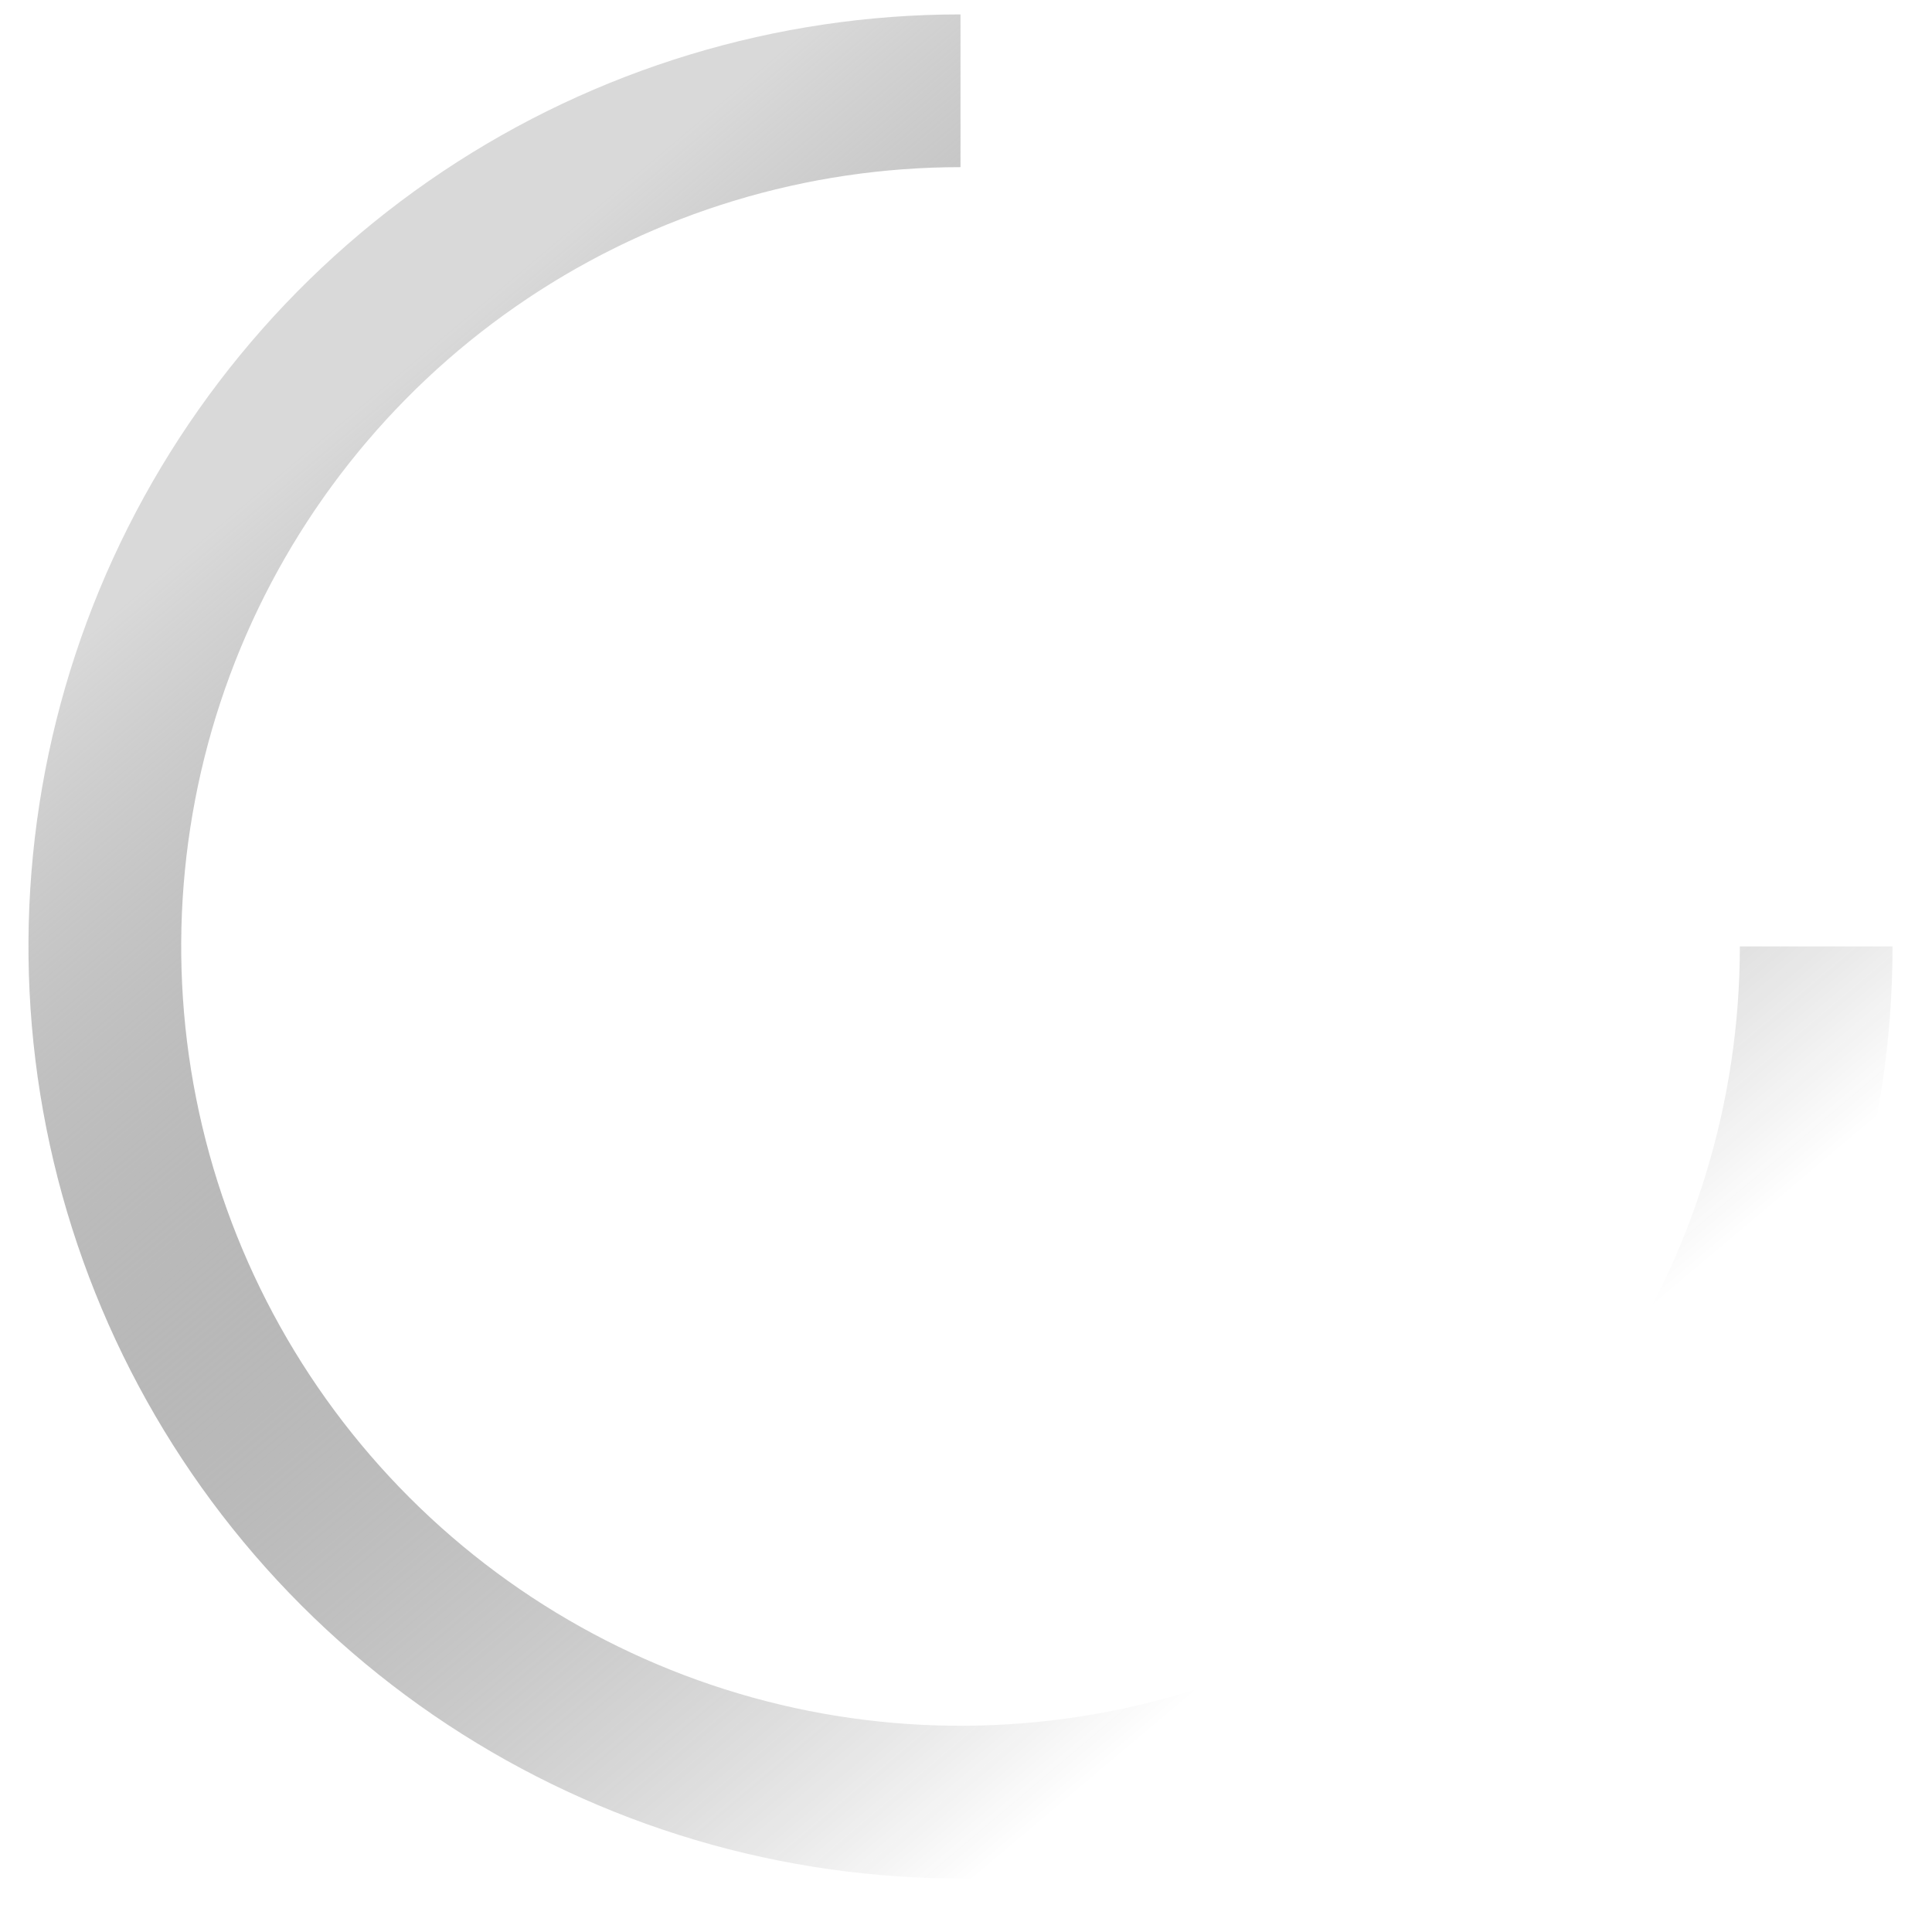 <svg width="33" height="33" viewBox="0 0 33 33" fill="none" xmlns="http://www.w3.org/2000/svg">
<path d="M32.326 16.166C32.326 19.315 31.392 22.393 29.643 25.011C27.894 27.629 25.407 29.669 22.498 30.874C19.59 32.079 16.389 32.394 13.3 31.78C10.212 31.166 7.376 29.649 5.149 27.423C2.923 25.197 1.407 22.36 0.792 19.272C0.178 16.184 0.493 12.983 1.698 10.074C2.903 7.165 4.944 4.678 7.562 2.929C10.18 1.18 13.258 0.246 16.406 0.246V2.855C13.774 2.855 11.2 3.635 9.011 5.098C6.822 6.561 5.116 8.64 4.108 11.072C3.101 13.504 2.837 16.181 3.351 18.763C3.864 21.345 5.132 23.717 6.994 25.579C8.855 27.44 11.227 28.708 13.809 29.222C16.392 29.735 19.068 29.472 21.5 28.464C23.933 27.457 26.012 25.75 27.474 23.561C28.937 21.372 29.718 18.799 29.718 16.166H32.326Z" fill="url(#paint0_linear_355_208)"/>
<defs>
<linearGradient id="paint0_linear_355_208" x1="12.711" y1="1.383" x2="29.483" y2="21.283" gradientUnits="userSpaceOnUse">
<stop stop-color="#D9D9D9"/>
<stop offset="1" stop-color="#121212" stop-opacity="0"/>
</linearGradient>
</defs>
</svg>
